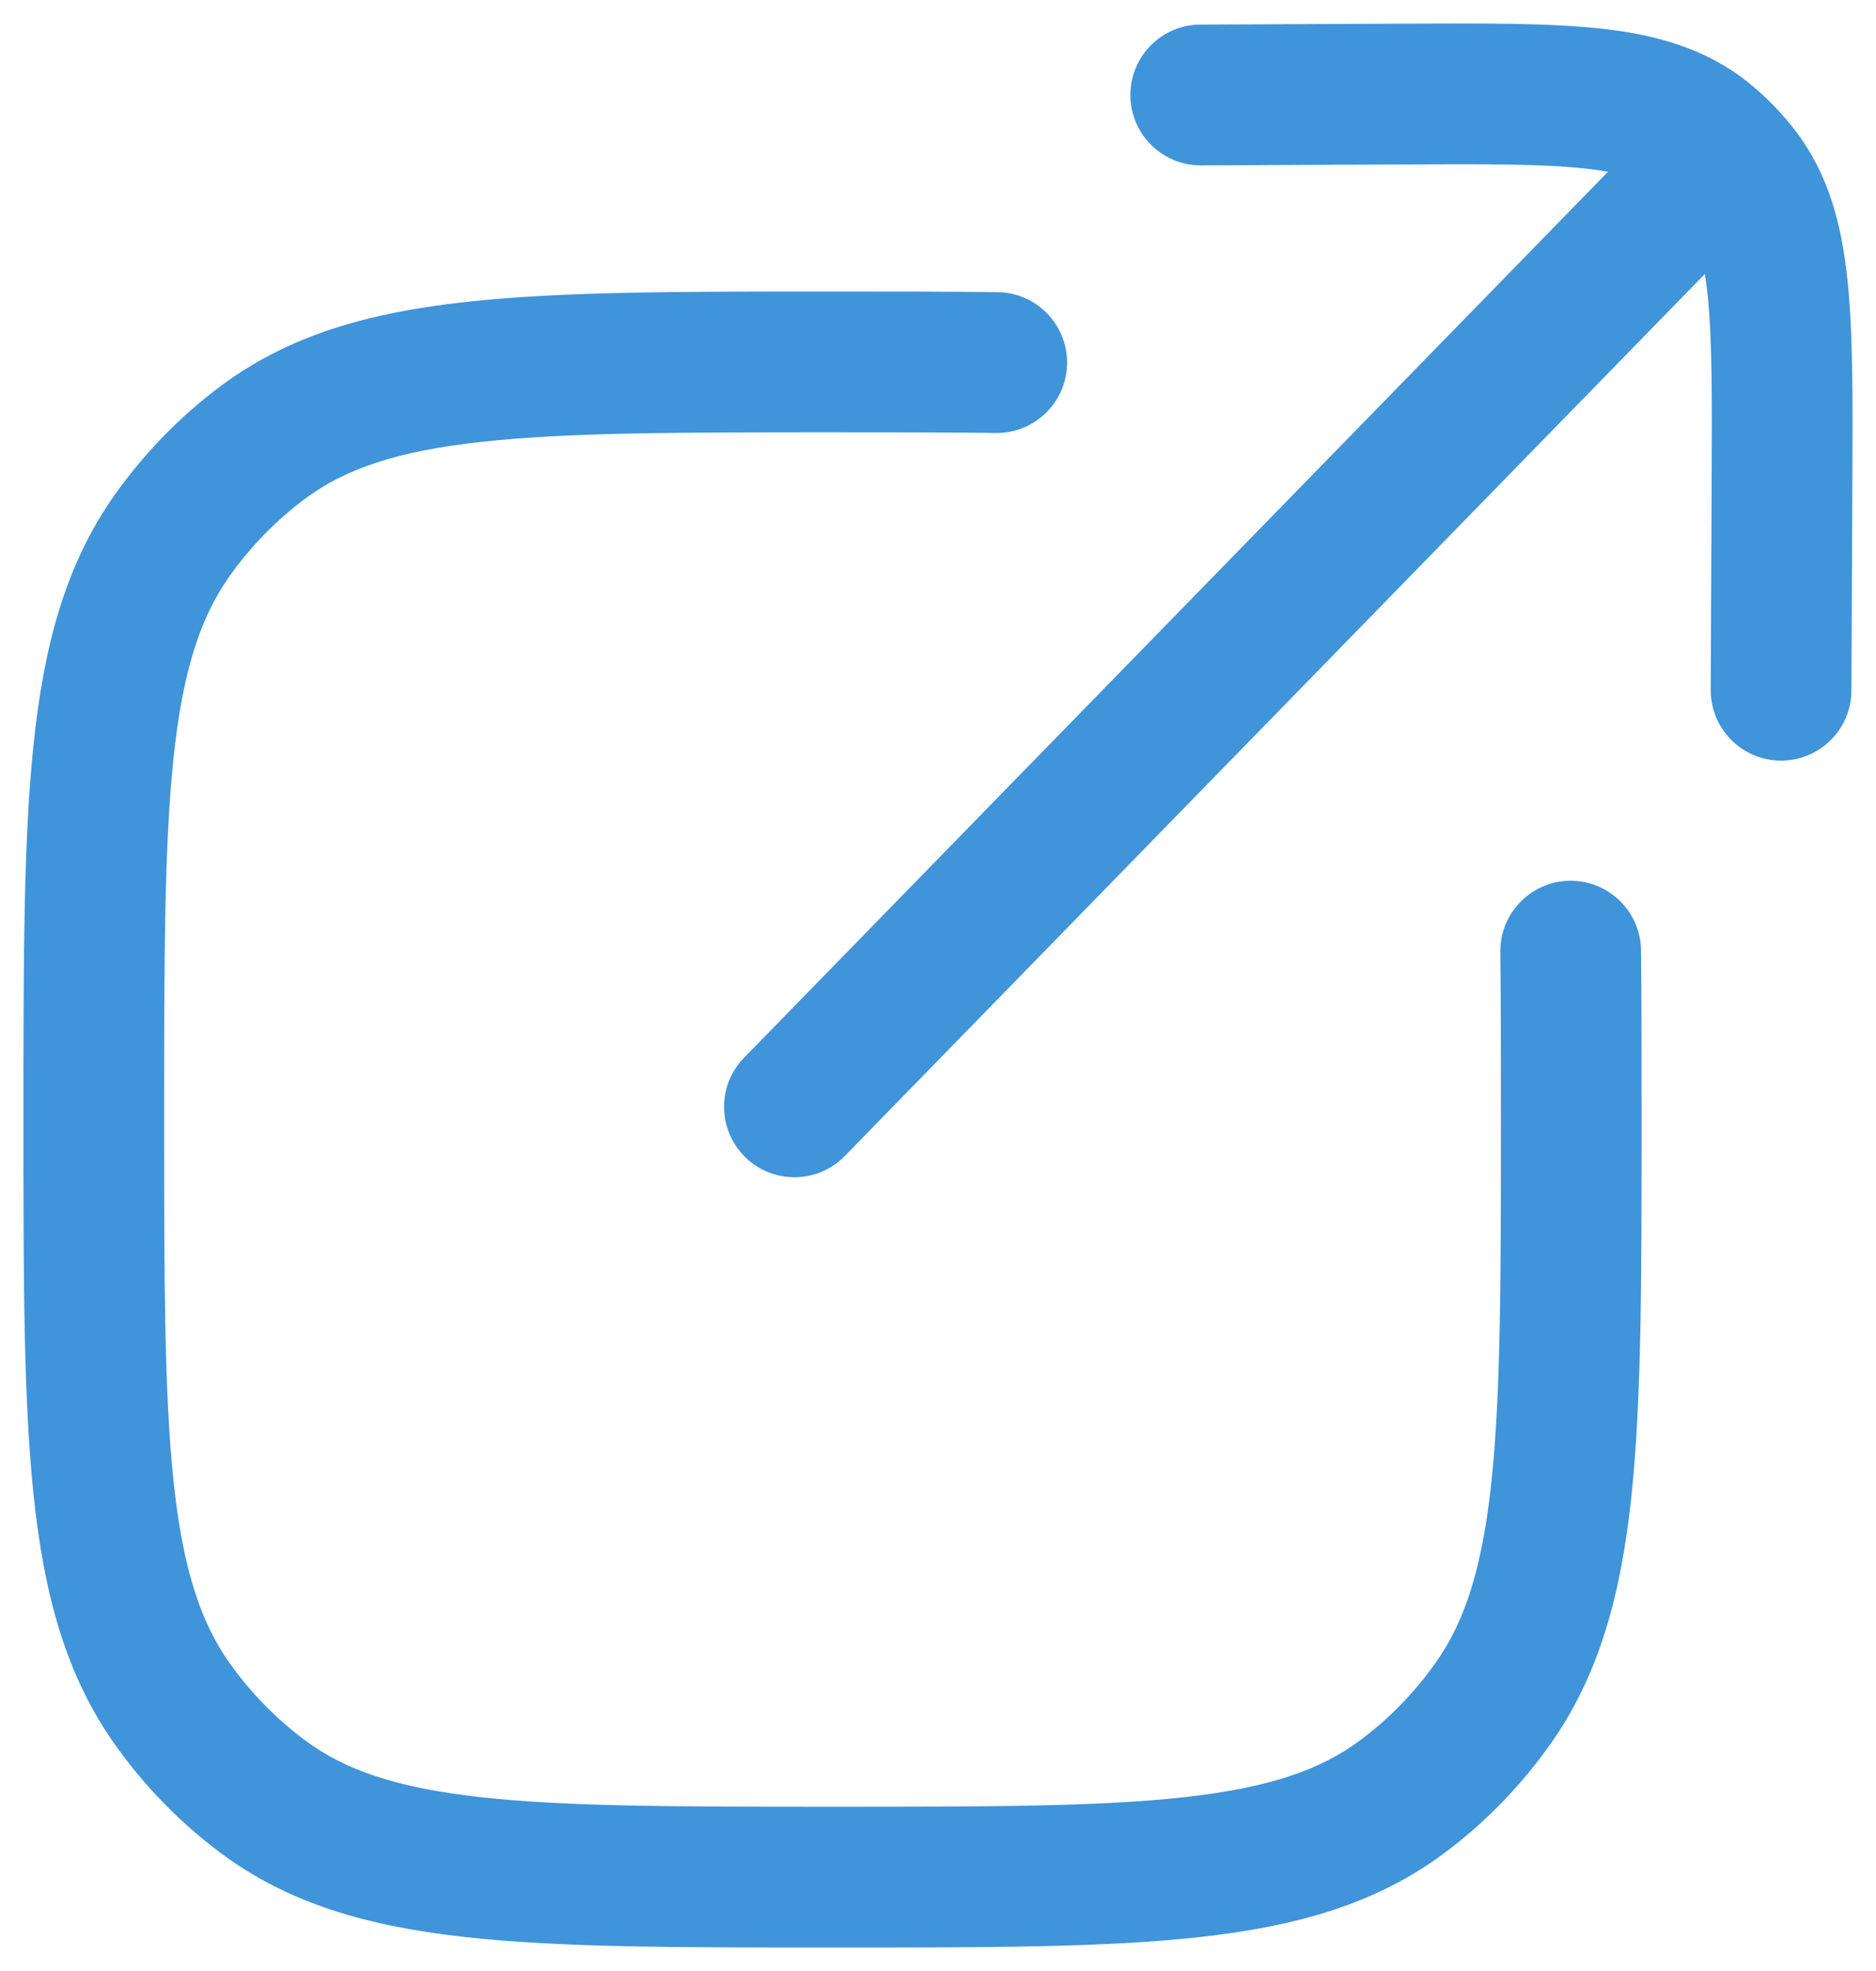 <svg width="20" height="21" viewBox="0 0 20 21" fill="none" xmlns="http://www.w3.org/2000/svg">
<style>
    #share-icon{
        fill: #4094DA;
    }
</style>
<path id="share-icon" d="M2.804 19.144L3.252 18.542H3.252L2.804 19.144ZM1.836 18.151L1.224 18.585L1.836 18.151ZM15.916 18.151L15.304 17.718L15.916 18.151ZM14.948 19.144L14.5 18.542H14.5L14.948 19.144ZM2.804 4.713L2.356 4.111V4.111L2.804 4.713ZM1.836 5.705L1.224 5.271L1.224 5.271L1.836 5.705ZM10.617 4.613C11.031 4.618 11.371 4.286 11.376 3.872C11.381 3.458 11.049 3.118 10.635 3.113L10.617 4.613ZM17.495 10.126C17.49 9.711 17.15 9.38 16.736 9.384C16.322 9.389 15.99 9.729 15.995 10.143L17.495 10.126ZM7.933 11.269C7.643 11.566 7.649 12.04 7.946 12.33C8.242 12.619 8.717 12.613 9.006 12.317L7.933 11.269ZM12.797 0.262C12.383 0.264 12.049 0.601 12.051 1.015C12.053 1.429 12.39 1.764 12.804 1.762L12.797 0.262ZM14.973 1.002L14.976 1.752L14.973 1.002ZM18.998 5.127L18.248 5.124L18.998 5.127ZM18.238 7.35C18.237 7.765 18.571 8.102 18.985 8.104C19.399 8.105 19.737 7.771 19.738 7.357L18.238 7.35ZM18.163 1.46L18.63 0.872V0.872L18.163 1.46ZM18.551 1.857L19.15 1.405L19.15 1.405L18.551 1.857ZM18.35 1.666L17.883 1.079L17.846 1.108L17.814 1.142L18.35 1.666ZM8.876 19.25C7.218 19.25 6.036 19.249 5.123 19.148C4.225 19.048 3.677 18.859 3.252 18.542L2.356 19.745C3.081 20.285 3.927 20.524 4.958 20.638C5.973 20.751 7.252 20.75 8.876 20.75V19.25ZM0.25 11.928C0.25 13.593 0.249 14.901 0.359 15.938C0.47 16.987 0.701 17.848 1.224 18.585L2.447 17.718C2.135 17.277 1.948 16.707 1.85 15.78C1.751 14.841 1.75 13.626 1.75 11.928H0.25ZM3.252 18.542C2.944 18.313 2.672 18.035 2.447 17.718L1.224 18.585C1.539 19.03 1.921 19.421 2.356 19.745L3.252 18.542ZM16.001 11.928C16.001 13.626 16 14.841 15.901 15.78C15.803 16.707 15.617 17.277 15.304 17.718L16.527 18.585C17.05 17.848 17.282 16.987 17.393 15.938C17.502 14.901 17.501 13.593 17.501 11.928H16.001ZM8.876 20.75C10.499 20.75 11.779 20.751 12.794 20.638C13.824 20.524 14.671 20.285 15.396 19.745L14.5 18.542C14.075 18.859 13.526 19.048 12.628 19.148C11.715 19.249 10.533 19.25 8.876 19.25V20.75ZM15.304 17.718C15.079 18.035 14.808 18.313 14.5 18.542L15.396 19.745C15.831 19.421 16.212 19.03 16.527 18.585L15.304 17.718ZM8.876 3.106C7.252 3.106 5.973 3.105 4.958 3.218C3.927 3.332 3.081 3.571 2.356 4.111L3.252 5.314C3.677 4.998 4.225 4.808 5.123 4.709C6.036 4.607 7.218 4.606 8.876 4.606V3.106ZM1.75 11.928C1.75 10.23 1.751 9.016 1.85 8.076C1.948 7.15 2.135 6.58 2.447 6.139L1.224 5.271C0.701 6.009 0.47 6.869 0.359 7.919C0.249 8.955 0.25 10.263 0.25 11.928H1.75ZM2.356 4.111C1.921 4.435 1.539 4.827 1.224 5.271L2.447 6.139C2.672 5.822 2.944 5.544 3.252 5.314L2.356 4.111ZM8.876 4.606C9.52 4.606 10.096 4.606 10.617 4.613L10.635 3.113C10.103 3.106 9.518 3.106 8.876 3.106V4.606ZM17.501 11.928C17.501 11.27 17.501 10.67 17.495 10.126L15.995 10.143C16.001 10.677 16.001 11.267 16.001 11.928H17.501ZM12.804 1.762L14.976 1.752L14.969 0.252L12.797 0.262L12.804 1.762ZM18.248 5.124L18.238 7.35L19.738 7.357L19.748 5.131L18.248 5.124ZM14.976 1.752C15.86 1.748 16.459 1.746 16.912 1.797C17.349 1.846 17.556 1.935 17.698 2.047L18.63 0.872C18.179 0.515 17.656 0.371 17.079 0.306C16.518 0.244 15.817 0.248 14.969 0.252L14.976 1.752ZM19.748 5.131C19.752 4.26 19.756 3.546 19.695 2.975C19.633 2.39 19.495 1.863 19.15 1.405L17.953 2.309C18.066 2.459 18.155 2.679 18.204 3.134C18.254 3.603 18.252 4.219 18.248 5.124L19.748 5.131ZM9.006 12.317L18.887 2.19L17.814 1.142L7.933 11.269L9.006 12.317ZM17.698 2.047C17.746 2.086 17.791 2.127 17.834 2.171L18.91 1.126C18.822 1.035 18.728 0.951 18.63 0.872L17.698 2.047ZM17.834 2.171C17.877 2.215 17.916 2.261 17.953 2.309L19.15 1.405C19.076 1.307 18.995 1.214 18.91 1.126L17.834 2.171ZM18.817 2.253L18.839 2.235L17.905 1.062L17.883 1.079L18.817 2.253Z" fill="black"/>
</svg>
